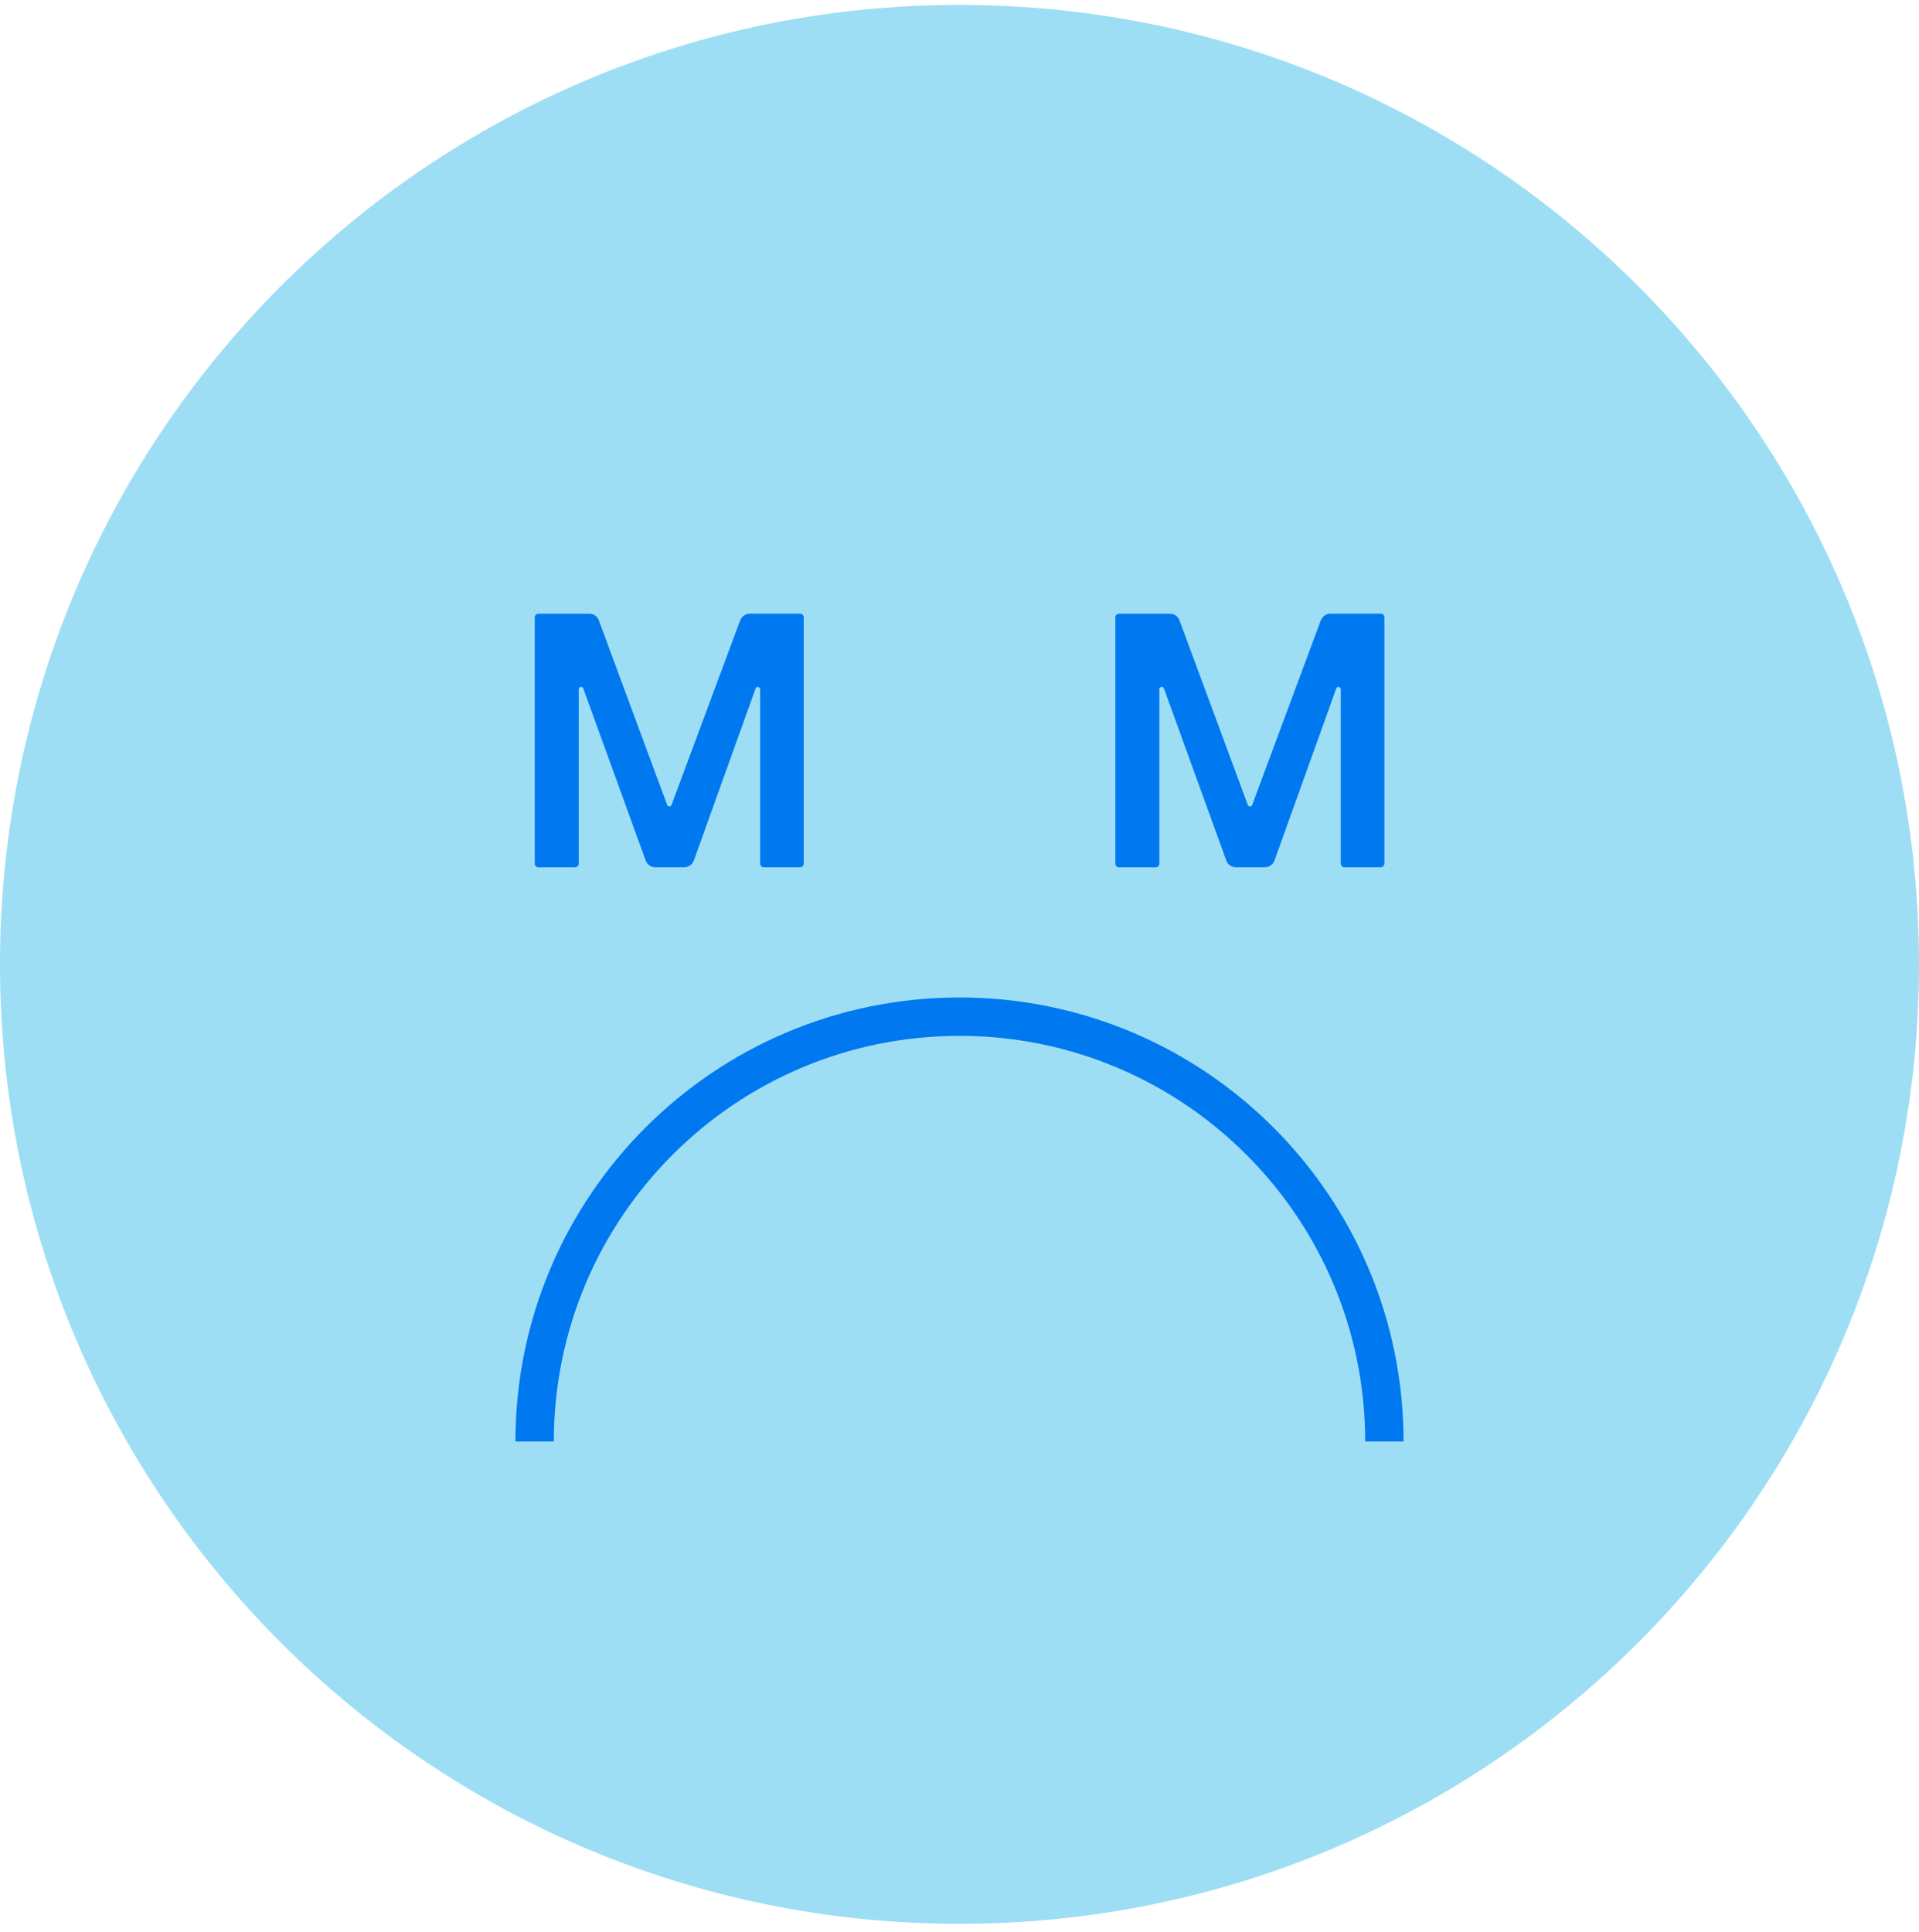 <svg width="150" height="151" viewBox="0 0 150 151" fill="none" xmlns="http://www.w3.org/2000/svg">
<path d="M150 75.382C150 33.961 116.421 0.382 75 0.382C33.579 0.382 0 33.961 0 75.382C0 116.803 33.579 150.382 75 150.382C116.421 150.382 150 116.803 150 75.382Z" fill="#9EDEF5"/>
<path d="M41.789 112.681C41.79 94.34 56.658 79.471 75 79.471C93.342 79.471 108.21 94.34 108.21 112.681" stroke="#0078EF" stroke-width="3"/>
<path d="M57.857 48.489L52.491 62.919C52.431 63.077 52.209 63.077 52.149 62.919L46.809 48.493C46.693 48.18 46.393 47.97 46.059 47.97H42.086C41.927 47.97 41.799 48.099 41.799 48.257V67.509C41.799 67.667 41.927 67.796 42.086 67.796H44.949C45.107 67.796 45.236 67.667 45.236 67.509V53.876C45.236 53.67 45.519 53.623 45.591 53.812L50.469 67.264C50.584 67.582 50.884 67.792 51.223 67.792H53.481C53.82 67.792 54.12 67.577 54.236 67.26L59.061 53.82C59.13 53.627 59.417 53.679 59.417 53.88V67.504C59.417 67.663 59.546 67.792 59.704 67.792H62.537C62.696 67.792 62.824 67.663 62.824 67.504V48.253C62.824 48.094 62.696 47.966 62.537 47.966H58.616C58.281 47.966 57.981 48.176 57.866 48.489H57.857Z" fill="#0078EF"/>
<path d="M103.243 48.489L97.878 62.919C97.818 63.077 97.595 63.077 97.535 62.919L92.195 48.493C92.079 48.18 91.779 47.97 91.445 47.97H87.472C87.313 47.97 87.185 48.099 87.185 48.257V67.509C87.185 67.667 87.313 67.796 87.472 67.796H90.335C90.493 67.796 90.622 67.667 90.622 67.509V53.876C90.622 53.67 90.905 53.623 90.978 53.812L95.855 67.264C95.971 67.582 96.27 67.792 96.609 67.792H98.868C99.206 67.792 99.506 67.577 99.622 67.26L104.448 53.82C104.516 53.627 104.803 53.679 104.803 53.88V67.504C104.803 67.663 104.932 67.792 105.091 67.792H107.923C108.082 67.792 108.211 67.663 108.211 67.504V48.253C108.211 48.094 108.082 47.966 107.923 47.966H104.002C103.668 47.966 103.368 48.176 103.252 48.489H103.243Z" fill="#0078EF"/>
</svg>
